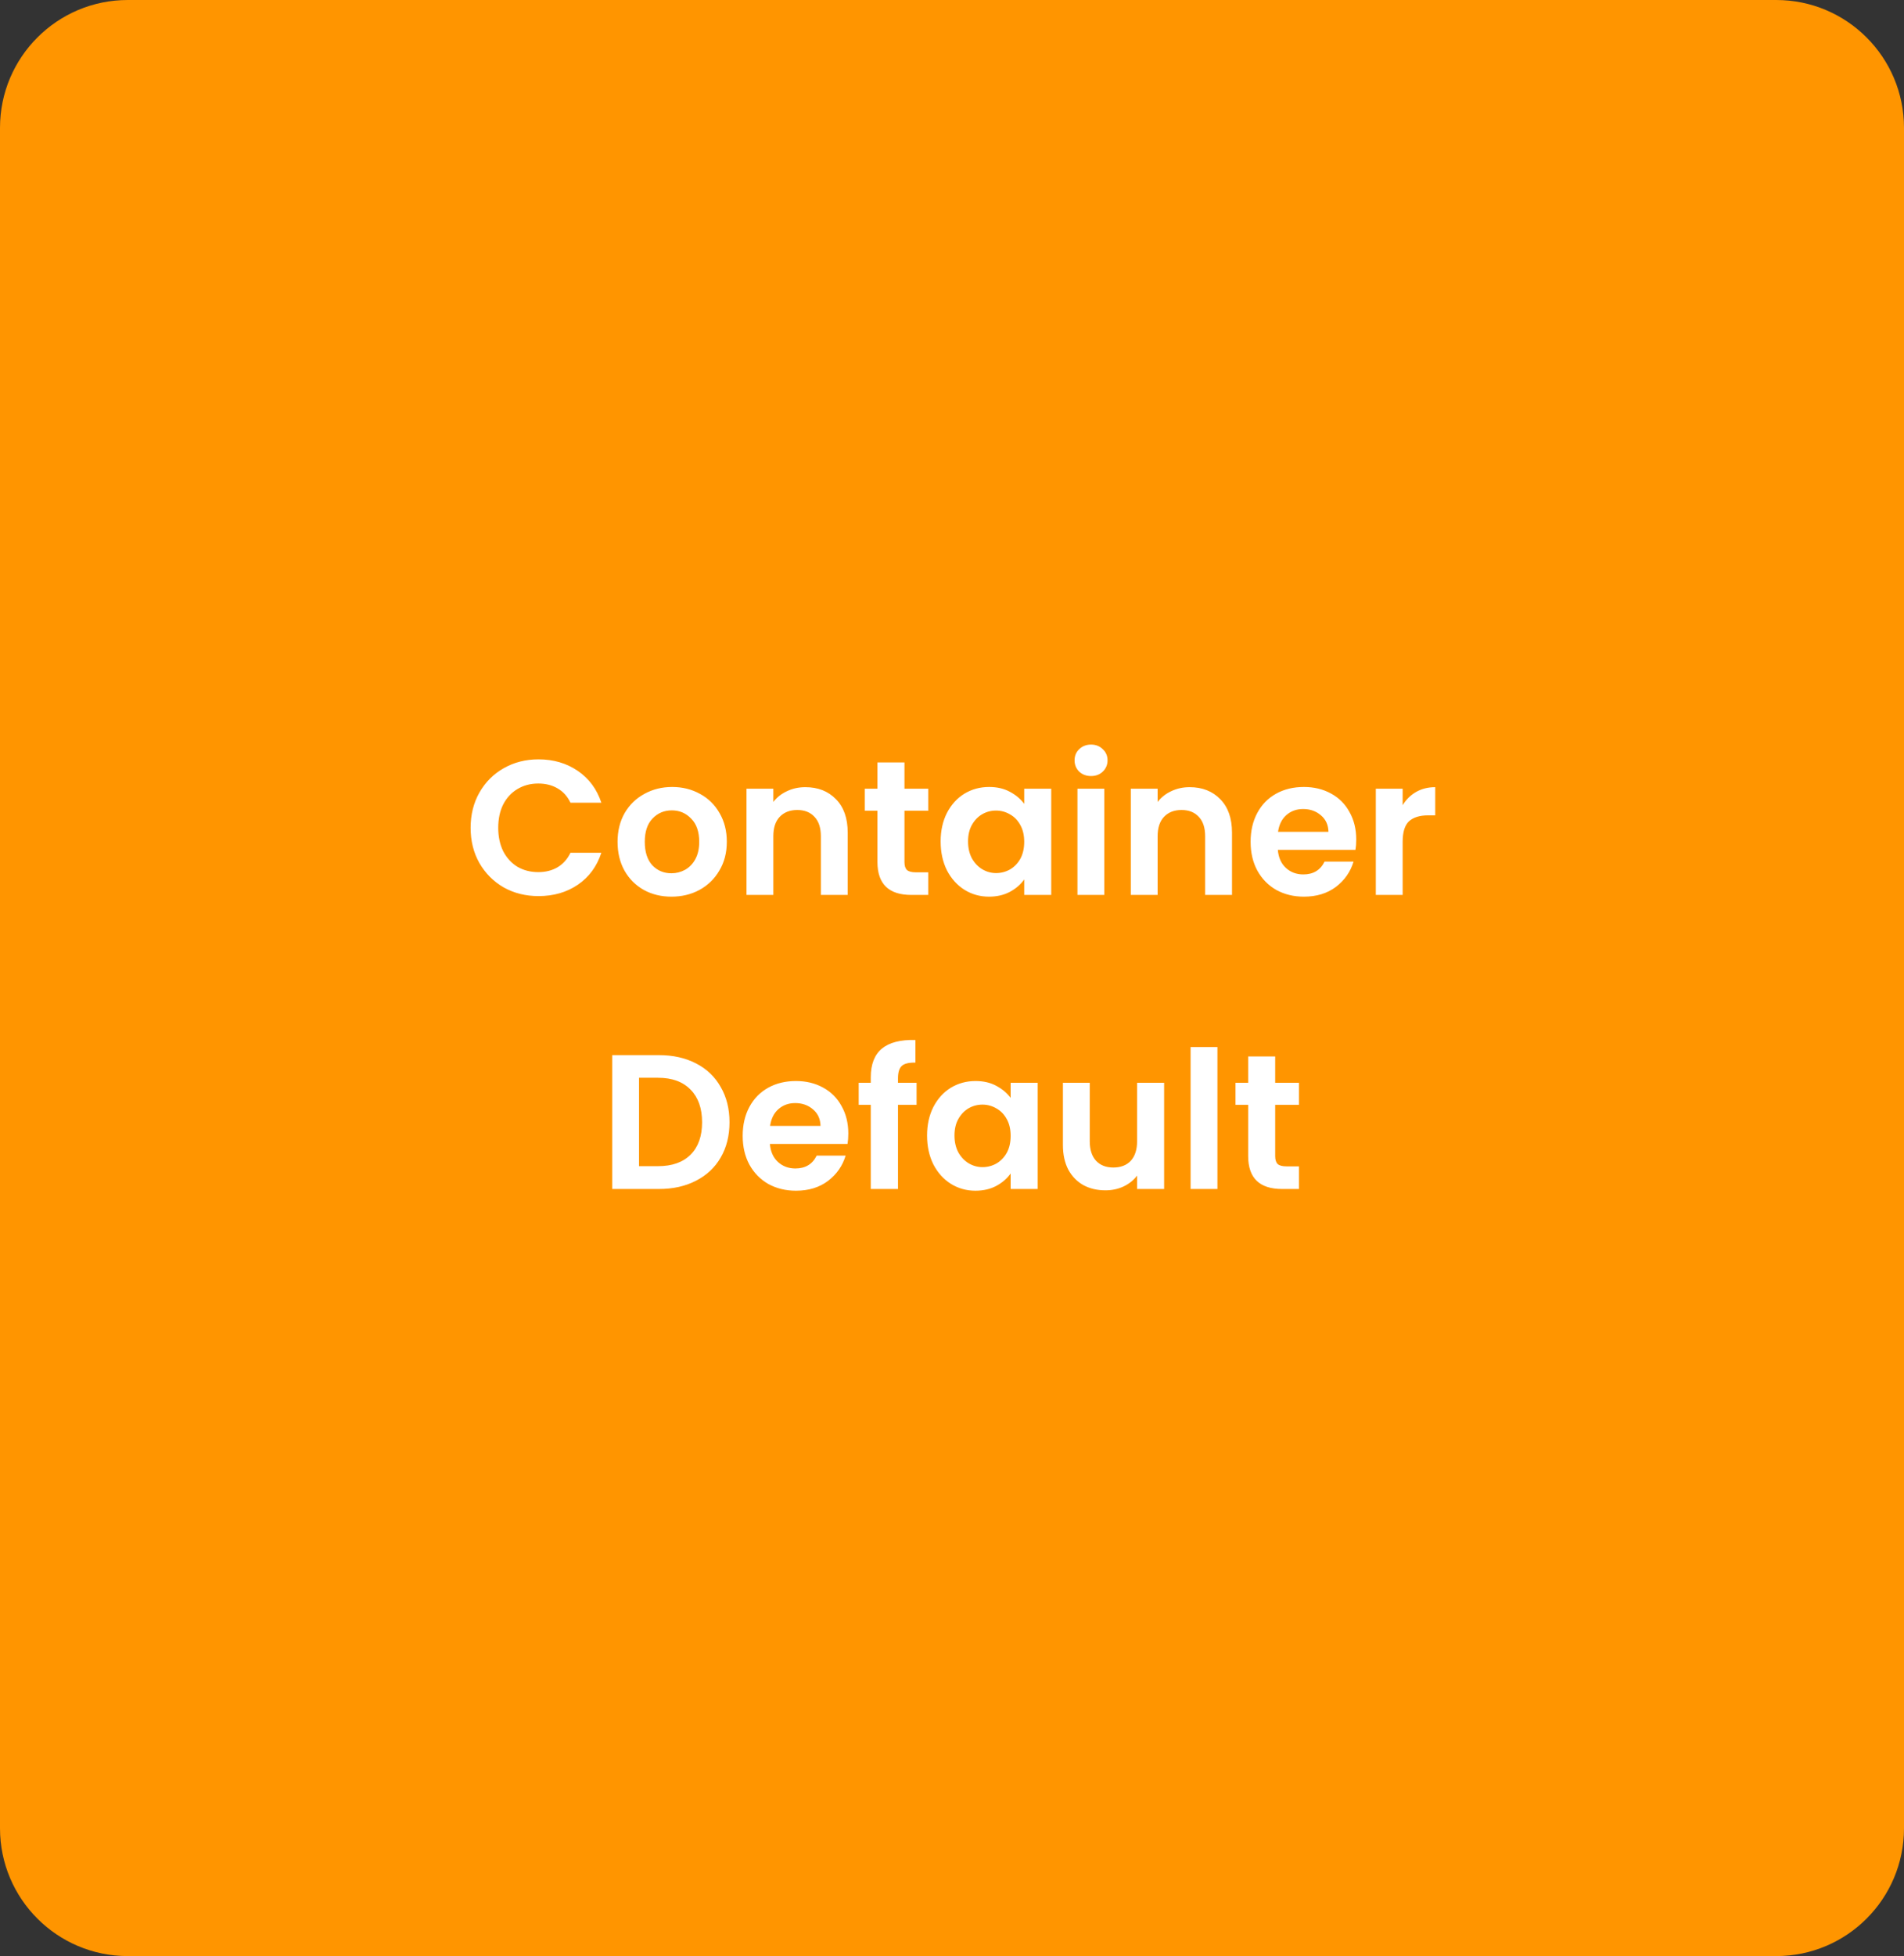 <svg width="149" height="153" viewBox="0 0 149 153" fill="none" xmlns="http://www.w3.org/2000/svg">
<rect x="0" y="0" width="149" height="153" fill="#333333" stroke="none"/>
<path d="M139 0H10C4.477 0 0 4.477 0 10V143C0 148.523 4.477 153 10 153H139C144.523 153 149 148.523 149 143V10C149 4.477 144.523 0 139 0Z" fill="#FF9500"/>
<path d="M36.829 64.75C36.829 63.72 37.059 62.8 37.519 61.99C37.989 61.17 38.624 60.535 39.424 60.085C40.234 59.625 41.139 59.395 42.139 59.395C43.309 59.395 44.334 59.695 45.214 60.295C46.094 60.895 46.709 61.725 47.059 62.785H44.644C44.404 62.285 44.064 61.91 43.624 61.66C43.194 61.41 42.694 61.285 42.124 61.285C41.514 61.285 40.969 61.43 40.489 61.72C40.019 62 39.649 62.4 39.379 62.92C39.119 63.44 38.989 64.05 38.989 64.75C38.989 65.44 39.119 66.05 39.379 66.58C39.649 67.1 40.019 67.505 40.489 67.795C40.969 68.075 41.514 68.215 42.124 68.215C42.694 68.215 43.194 68.09 43.624 67.84C44.064 67.58 44.404 67.2 44.644 66.7H47.059C46.709 67.77 46.094 68.605 45.214 69.205C44.344 69.795 43.319 70.09 42.139 70.09C41.139 70.09 40.234 69.865 39.424 69.415C38.624 68.955 37.989 68.32 37.519 67.51C37.059 66.7 36.829 65.78 36.829 64.75ZM52.543 70.135C51.743 70.135 51.023 69.96 50.383 69.61C49.743 69.25 49.238 68.745 48.868 68.095C48.508 67.445 48.328 66.695 48.328 65.845C48.328 64.995 48.513 64.245 48.883 63.595C49.263 62.945 49.778 62.445 50.428 62.095C51.078 61.735 51.803 61.555 52.603 61.555C53.403 61.555 54.128 61.735 54.778 62.095C55.428 62.445 55.938 62.945 56.308 63.595C56.688 64.245 56.878 64.995 56.878 65.845C56.878 66.695 56.683 67.445 56.293 68.095C55.913 68.745 55.393 69.25 54.733 69.61C54.083 69.96 53.353 70.135 52.543 70.135ZM52.543 68.305C52.923 68.305 53.278 68.215 53.608 68.035C53.948 67.845 54.218 67.565 54.418 67.195C54.618 66.825 54.718 66.375 54.718 65.845C54.718 65.055 54.508 64.45 54.088 64.03C53.678 63.6 53.173 63.385 52.573 63.385C51.973 63.385 51.468 63.6 51.058 64.03C50.658 64.45 50.458 65.055 50.458 65.845C50.458 66.635 50.653 67.245 51.043 67.675C51.443 68.095 51.943 68.305 52.543 68.305ZM63.023 61.57C64.013 61.57 64.813 61.885 65.423 62.515C66.033 63.135 66.338 64.005 66.338 65.125V70H64.238V65.41C64.238 64.75 64.073 64.245 63.743 63.895C63.413 63.535 62.963 63.355 62.393 63.355C61.813 63.355 61.353 63.535 61.013 63.895C60.683 64.245 60.518 64.75 60.518 65.41V70H58.418V61.69H60.518V62.725C60.798 62.365 61.153 62.085 61.583 61.885C62.023 61.675 62.503 61.57 63.023 61.57ZM70.78 63.415V67.435C70.78 67.715 70.845 67.92 70.975 68.05C71.115 68.17 71.345 68.23 71.665 68.23H72.64V70H71.32C69.55 70 68.665 69.14 68.665 67.42V63.415H67.675V61.69H68.665V59.635H70.78V61.69H72.64V63.415H70.78ZM73.611 65.815C73.611 64.975 73.776 64.23 74.106 63.58C74.446 62.93 74.901 62.43 75.471 62.08C76.051 61.73 76.696 61.555 77.406 61.555C78.026 61.555 78.566 61.68 79.026 61.93C79.496 62.18 79.871 62.495 80.151 62.875V61.69H82.266V70H80.151V68.785C79.881 69.175 79.506 69.5 79.026 69.76C78.556 70.01 78.011 70.135 77.391 70.135C76.691 70.135 76.051 69.955 75.471 69.595C74.901 69.235 74.446 68.73 74.106 68.08C73.776 67.42 73.611 66.665 73.611 65.815ZM80.151 65.845C80.151 65.335 80.051 64.9 79.851 64.54C79.651 64.17 79.381 63.89 79.041 63.7C78.701 63.5 78.336 63.4 77.946 63.4C77.556 63.4 77.196 63.495 76.866 63.685C76.536 63.875 76.266 64.155 76.056 64.525C75.856 64.885 75.756 65.315 75.756 65.815C75.756 66.315 75.856 66.755 76.056 67.135C76.266 67.505 76.536 67.79 76.866 67.99C77.206 68.19 77.566 68.29 77.946 68.29C78.336 68.29 78.701 68.195 79.041 68.005C79.381 67.805 79.651 67.525 79.851 67.165C80.051 66.795 80.151 66.355 80.151 65.845ZM85.382 60.7C85.012 60.7 84.702 60.585 84.452 60.355C84.212 60.115 84.092 59.82 84.092 59.47C84.092 59.12 84.212 58.83 84.452 58.6C84.702 58.36 85.012 58.24 85.382 58.24C85.752 58.24 86.057 58.36 86.297 58.6C86.547 58.83 86.672 59.12 86.672 59.47C86.672 59.82 86.547 60.115 86.297 60.355C86.057 60.585 85.752 60.7 85.382 60.7ZM86.417 61.69V70H84.317V61.69H86.417ZM93.097 61.57C94.087 61.57 94.886 61.885 95.496 62.515C96.106 63.135 96.412 64.005 96.412 65.125V70H94.311V65.41C94.311 64.75 94.147 64.245 93.817 63.895C93.487 63.535 93.037 63.355 92.466 63.355C91.886 63.355 91.427 63.535 91.087 63.895C90.757 64.245 90.591 64.75 90.591 65.41V70H88.492V61.69H90.591V62.725C90.871 62.365 91.227 62.085 91.656 61.885C92.097 61.675 92.576 61.57 93.097 61.57ZM106.134 65.665C106.134 65.965 106.114 66.235 106.074 66.475H99.999C100.049 67.075 100.259 67.545 100.629 67.885C100.999 68.225 101.454 68.395 101.994 68.395C102.774 68.395 103.329 68.06 103.659 67.39H105.924C105.684 68.19 105.224 68.85 104.544 69.37C103.864 69.88 103.029 70.135 102.039 70.135C101.239 70.135 100.519 69.96 99.879 69.61C99.249 69.25 98.754 68.745 98.394 68.095C98.043 67.445 97.868 66.695 97.868 65.845C97.868 64.985 98.043 64.23 98.394 63.58C98.743 62.93 99.234 62.43 99.864 62.08C100.494 61.73 101.219 61.555 102.039 61.555C102.829 61.555 103.534 61.725 104.154 62.065C104.784 62.405 105.269 62.89 105.609 63.52C105.959 64.14 106.134 64.855 106.134 65.665ZM103.959 65.065C103.949 64.525 103.754 64.095 103.374 63.775C102.994 63.445 102.529 63.28 101.979 63.28C101.459 63.28 101.019 63.44 100.659 63.76C100.309 64.07 100.094 64.505 100.014 65.065H103.959ZM109.766 62.98C110.036 62.54 110.386 62.195 110.816 61.945C111.256 61.695 111.756 61.57 112.316 61.57V63.775H111.761C111.101 63.775 110.601 63.93 110.261 64.24C109.931 64.55 109.766 65.09 109.766 65.86V70H107.666V61.69H109.766V62.98ZM51.568 82.53C52.668 82.53 53.633 82.745 54.463 83.175C55.303 83.605 55.948 84.22 56.398 85.02C56.858 85.81 57.088 86.73 57.088 87.78C57.088 88.83 56.858 89.75 56.398 90.54C55.948 91.32 55.303 91.925 54.463 92.355C53.633 92.785 52.668 93 51.568 93H47.908V82.53H51.568ZM51.493 91.215C52.593 91.215 53.443 90.915 54.043 90.315C54.643 89.715 54.943 88.87 54.943 87.78C54.943 86.69 54.643 85.84 54.043 85.23C53.443 84.61 52.593 84.3 51.493 84.3H50.008V91.215H51.493ZM66.385 88.665C66.385 88.965 66.365 89.235 66.325 89.475H60.25C60.3 90.075 60.51 90.545 60.88 90.885C61.25 91.225 61.705 91.395 62.245 91.395C63.025 91.395 63.58 91.06 63.91 90.39H66.175C65.935 91.19 65.475 91.85 64.795 92.37C64.115 92.88 63.28 93.135 62.29 93.135C61.49 93.135 60.77 92.96 60.13 92.61C59.5 92.25 59.005 91.745 58.645 91.095C58.295 90.445 58.12 89.695 58.12 88.845C58.12 87.985 58.295 87.23 58.645 86.58C58.995 85.93 59.485 85.43 60.115 85.08C60.745 84.73 61.47 84.555 62.29 84.555C63.08 84.555 63.785 84.725 64.405 85.065C65.035 85.405 65.52 85.89 65.86 86.52C66.21 87.14 66.385 87.855 66.385 88.665ZM64.21 88.065C64.2 87.525 64.005 87.095 63.625 86.775C63.245 86.445 62.78 86.28 62.23 86.28C61.71 86.28 61.27 86.44 60.91 86.76C60.56 87.07 60.345 87.505 60.265 88.065H64.21ZM71.728 86.415H70.273V93H68.143V86.415H67.198V84.69H68.143V84.27C68.143 83.25 68.433 82.5 69.013 82.02C69.593 81.54 70.468 81.315 71.638 81.345V83.115C71.128 83.105 70.773 83.19 70.573 83.37C70.373 83.55 70.273 83.875 70.273 84.345V84.69H71.728V86.415ZM72.549 88.815C72.549 87.975 72.714 87.23 73.044 86.58C73.384 85.93 73.839 85.43 74.409 85.08C74.989 84.73 75.634 84.555 76.344 84.555C76.964 84.555 77.504 84.68 77.964 84.93C78.434 85.18 78.809 85.495 79.089 85.875V84.69H81.204V93H79.089V91.785C78.819 92.175 78.444 92.5 77.964 92.76C77.494 93.01 76.949 93.135 76.329 93.135C75.629 93.135 74.989 92.955 74.409 92.595C73.839 92.235 73.384 91.73 73.044 91.08C72.714 90.42 72.549 89.665 72.549 88.815ZM79.089 88.845C79.089 88.335 78.989 87.9 78.789 87.54C78.589 87.17 78.319 86.89 77.979 86.7C77.639 86.5 77.274 86.4 76.884 86.4C76.494 86.4 76.134 86.495 75.804 86.685C75.474 86.875 75.204 87.155 74.994 87.525C74.794 87.885 74.694 88.315 74.694 88.815C74.694 89.315 74.794 89.755 74.994 90.135C75.204 90.505 75.474 90.79 75.804 90.99C76.144 91.19 76.504 91.29 76.884 91.29C77.274 91.29 77.639 91.195 77.979 91.005C78.319 90.805 78.589 90.525 78.789 90.165C78.989 89.795 79.089 89.355 79.089 88.845ZM91.1 84.69V93H88.985V91.95C88.715 92.31 88.36 92.595 87.92 92.805C87.49 93.005 87.02 93.105 86.51 93.105C85.86 93.105 85.285 92.97 84.785 92.7C84.285 92.42 83.89 92.015 83.6 91.485C83.32 90.945 83.18 90.305 83.18 89.565V84.69H85.28V89.265C85.28 89.925 85.445 90.435 85.775 90.795C86.105 91.145 86.555 91.32 87.125 91.32C87.705 91.32 88.16 91.145 88.49 90.795C88.82 90.435 88.985 89.925 88.985 89.265V84.69H91.1ZM95.272 81.9V93H93.172V81.9H95.272ZM99.791 86.415V90.435C99.791 90.715 99.856 90.92 99.987 91.05C100.127 91.17 100.357 91.23 100.677 91.23H101.652V93H100.332C98.561 93 97.677 92.14 97.677 90.42V86.415H96.686V84.69H97.677V82.635H99.791V84.69H101.652V86.415H99.791Z" fill="white"/>
</svg>
